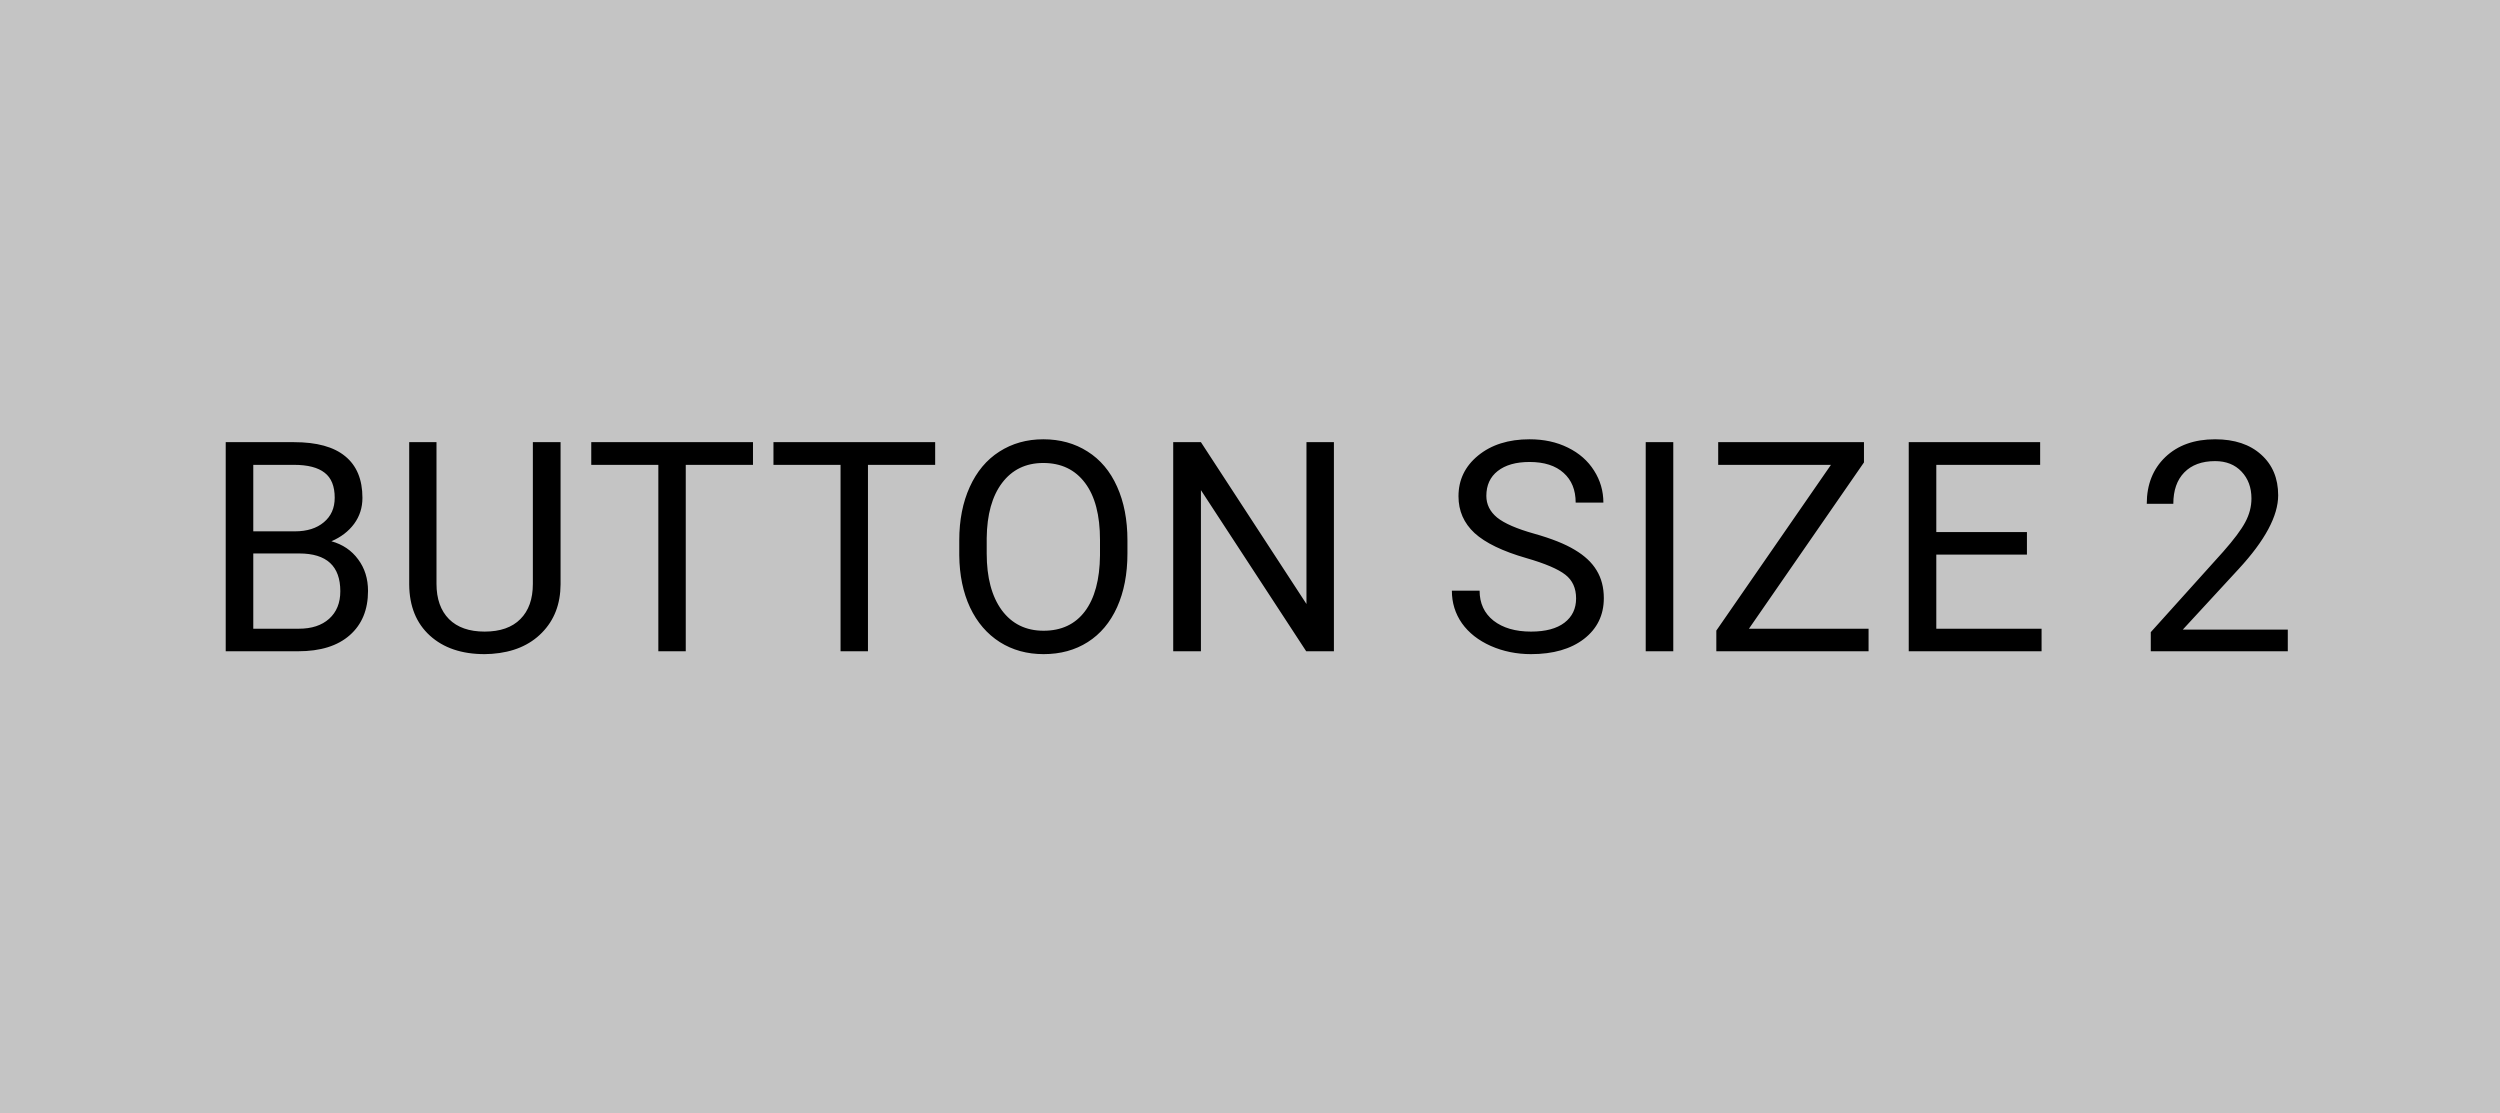 <svg width="119" height="53" viewBox="0 0 119 53" fill="none" xmlns="http://www.w3.org/2000/svg">
<rect width="119" height="53" fill="#C4C4C4"/>
<path d="M10.744 31V21.047H13.998C15.078 21.047 15.889 21.27 16.431 21.717C16.978 22.163 17.252 22.824 17.252 23.699C17.252 24.164 17.12 24.576 16.855 24.936C16.591 25.292 16.231 25.568 15.775 25.764C16.313 25.914 16.737 26.201 17.047 26.625C17.361 27.044 17.518 27.546 17.518 28.129C17.518 29.022 17.229 29.724 16.65 30.234C16.071 30.745 15.253 31 14.196 31H10.744ZM12.056 26.345V29.927H14.223C14.834 29.927 15.315 29.77 15.666 29.455C16.021 29.136 16.199 28.699 16.199 28.143C16.199 26.944 15.547 26.345 14.244 26.345H12.056ZM12.056 25.292H14.039C14.613 25.292 15.071 25.148 15.413 24.861C15.759 24.574 15.932 24.185 15.932 23.692C15.932 23.145 15.773 22.749 15.454 22.503C15.135 22.252 14.649 22.127 13.998 22.127H12.056V25.292ZM26.683 21.047V27.814C26.679 28.753 26.383 29.521 25.795 30.118C25.211 30.715 24.418 31.05 23.416 31.123L23.067 31.137C21.978 31.137 21.11 30.843 20.463 30.255C19.816 29.667 19.487 28.858 19.478 27.828V21.047H20.777V27.787C20.777 28.507 20.975 29.068 21.372 29.469C21.768 29.865 22.334 30.064 23.067 30.064C23.81 30.064 24.377 29.865 24.769 29.469C25.166 29.072 25.364 28.514 25.364 27.794V21.047H26.683ZM35.842 22.127H32.642V31H31.337V22.127H28.144V21.047H35.842V22.127ZM44.514 22.127H41.315V31H40.01V22.127H36.817V21.047H44.514V22.127ZM53.666 26.345C53.666 27.32 53.502 28.172 53.174 28.901C52.846 29.626 52.381 30.18 51.779 30.562C51.178 30.945 50.476 31.137 49.674 31.137C48.89 31.137 48.195 30.945 47.589 30.562C46.983 30.175 46.511 29.626 46.174 28.915C45.841 28.2 45.67 27.372 45.661 26.434V25.716C45.661 24.759 45.827 23.913 46.16 23.18C46.493 22.446 46.962 21.885 47.568 21.498C48.179 21.106 48.876 20.91 49.66 20.91C50.458 20.91 51.159 21.104 51.766 21.491C52.376 21.874 52.846 22.432 53.174 23.166C53.502 23.895 53.666 24.745 53.666 25.716V26.345ZM52.36 25.702C52.36 24.522 52.123 23.617 51.649 22.988C51.175 22.355 50.512 22.038 49.66 22.038C48.831 22.038 48.177 22.355 47.698 22.988C47.224 23.617 46.98 24.492 46.967 25.613V26.345C46.967 27.489 47.206 28.389 47.684 29.045C48.168 29.697 48.831 30.023 49.674 30.023C50.521 30.023 51.178 29.715 51.642 29.1C52.107 28.48 52.347 27.593 52.36 26.44V25.702ZM63.494 31H62.175L57.164 23.33V31H55.845V21.047H57.164L62.188 28.751V21.047H63.494V31ZM72.65 26.564C71.525 26.24 70.704 25.843 70.189 25.374C69.679 24.9 69.424 24.317 69.424 23.624C69.424 22.84 69.736 22.193 70.36 21.683C70.989 21.168 71.805 20.91 72.808 20.91C73.491 20.91 74.1 21.042 74.633 21.307C75.171 21.571 75.585 21.936 75.877 22.4C76.173 22.865 76.321 23.373 76.321 23.925H75.002C75.002 23.323 74.811 22.852 74.428 22.51C74.045 22.163 73.505 21.99 72.808 21.99C72.16 21.99 71.655 22.134 71.29 22.421C70.93 22.703 70.75 23.098 70.75 23.604C70.75 24.009 70.921 24.353 71.263 24.636C71.609 24.914 72.195 25.169 73.02 25.401C73.849 25.634 74.496 25.891 74.961 26.174C75.43 26.452 75.777 26.778 76 27.151C76.228 27.525 76.342 27.965 76.342 28.471C76.342 29.277 76.027 29.924 75.398 30.412C74.77 30.895 73.929 31.137 72.876 31.137C72.192 31.137 71.554 31.007 70.962 30.747C70.37 30.483 69.912 30.123 69.588 29.667C69.269 29.211 69.109 28.694 69.109 28.115H70.429C70.429 28.717 70.65 29.193 71.092 29.544C71.538 29.89 72.133 30.064 72.876 30.064C73.569 30.064 74.1 29.922 74.469 29.64C74.838 29.357 75.022 28.972 75.022 28.484C75.022 27.997 74.852 27.621 74.51 27.356C74.168 27.088 73.548 26.823 72.65 26.564ZM79.648 31H78.336V21.047H79.648V31ZM83.249 29.927H88.944V31H81.697V30.016L87.153 22.127H81.786V21.047H88.725V22.011L83.249 29.927ZM96.482 26.399H92.168V29.927H97.179V31H90.856V21.047H97.111V22.127H92.168V25.326H96.482V26.399ZM108.899 31H102.377V30.091L105.822 26.263C106.333 25.684 106.684 25.215 106.875 24.855C107.071 24.49 107.169 24.114 107.169 23.727C107.169 23.207 107.012 22.781 106.697 22.448C106.383 22.116 105.964 21.949 105.44 21.949C104.811 21.949 104.321 22.129 103.97 22.489C103.624 22.845 103.45 23.341 103.45 23.98H102.186C102.186 23.064 102.48 22.323 103.068 21.758C103.66 21.193 104.451 20.91 105.44 20.91C106.365 20.91 107.096 21.154 107.634 21.642C108.172 22.125 108.441 22.77 108.441 23.576C108.441 24.556 107.816 25.723 106.568 27.076L103.902 29.968H108.899V31Z" fill="black"/>
</svg>

